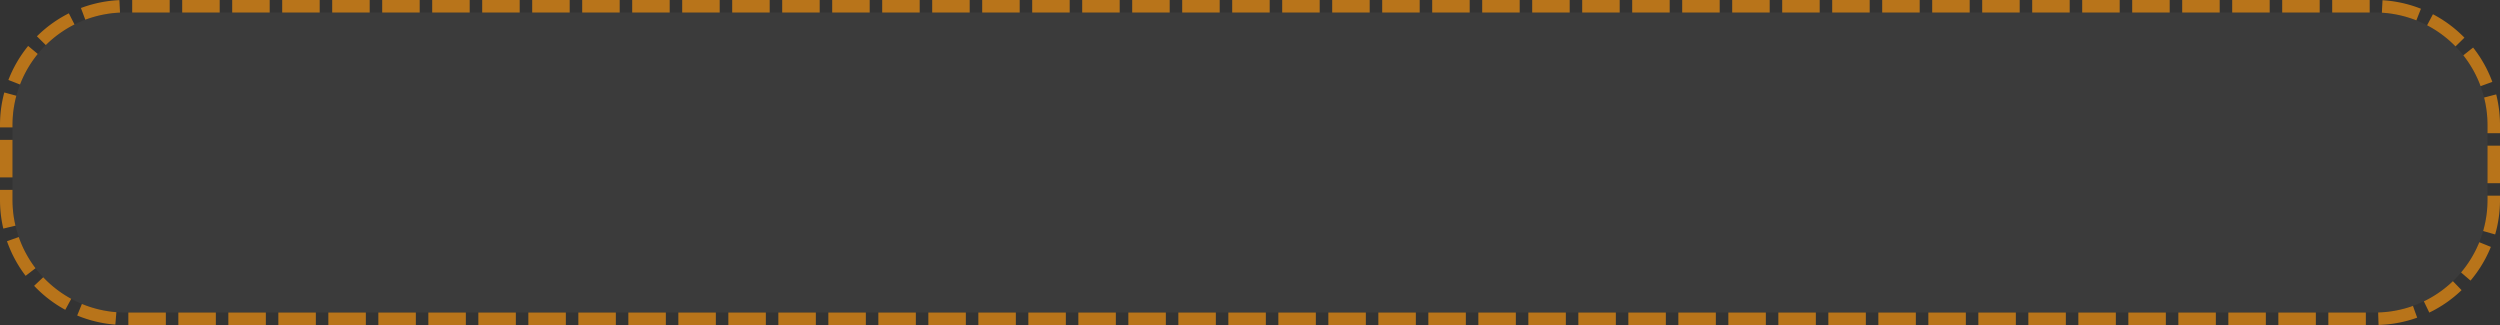 ﻿<?xml version="1.0" encoding="utf-8"?>
<svg version="1.1" xmlns:xlink="http://www.w3.org/1999/xlink" width="200px" height="26px" xmlns="http://www.w3.org/2000/svg">
  <rect width="100%" height="100%" fill="#333333" stroke="none"/>
  <g transform="matrix(1 0 0 1 -897 -773 )">
    <path d="M 898 783  A 9 9 0 0 1 907 774 L 1087 774  A 9 9 0 0 1 1096 783 L 1096 789  A 9 9 0 0 1 1087 798 L 907 798  A 9 9 0 0 1 898 789 L 898 783  Z " fill-rule="nonzero" fill="#f2f2f2" stroke="none" fill-opacity="0.043" />
    <path d="M 897.5 783  A 9.5 9.5 0 0 1 907 773.5 L 1087 773.5  A 9.5 9.5 0 0 1 1096.5 783 L 1096.5 789  A 9.5 9.5 0 0 1 1087 798.5 L 907 798.5  A 9.5 9.5 0 0 1 897.5 789 L 897.5 783  Z " stroke-width="1" stroke-dasharray="3,1" stroke="#b8741a" fill="none" stroke-dashoffset="0.5" />
  </g>
</svg>